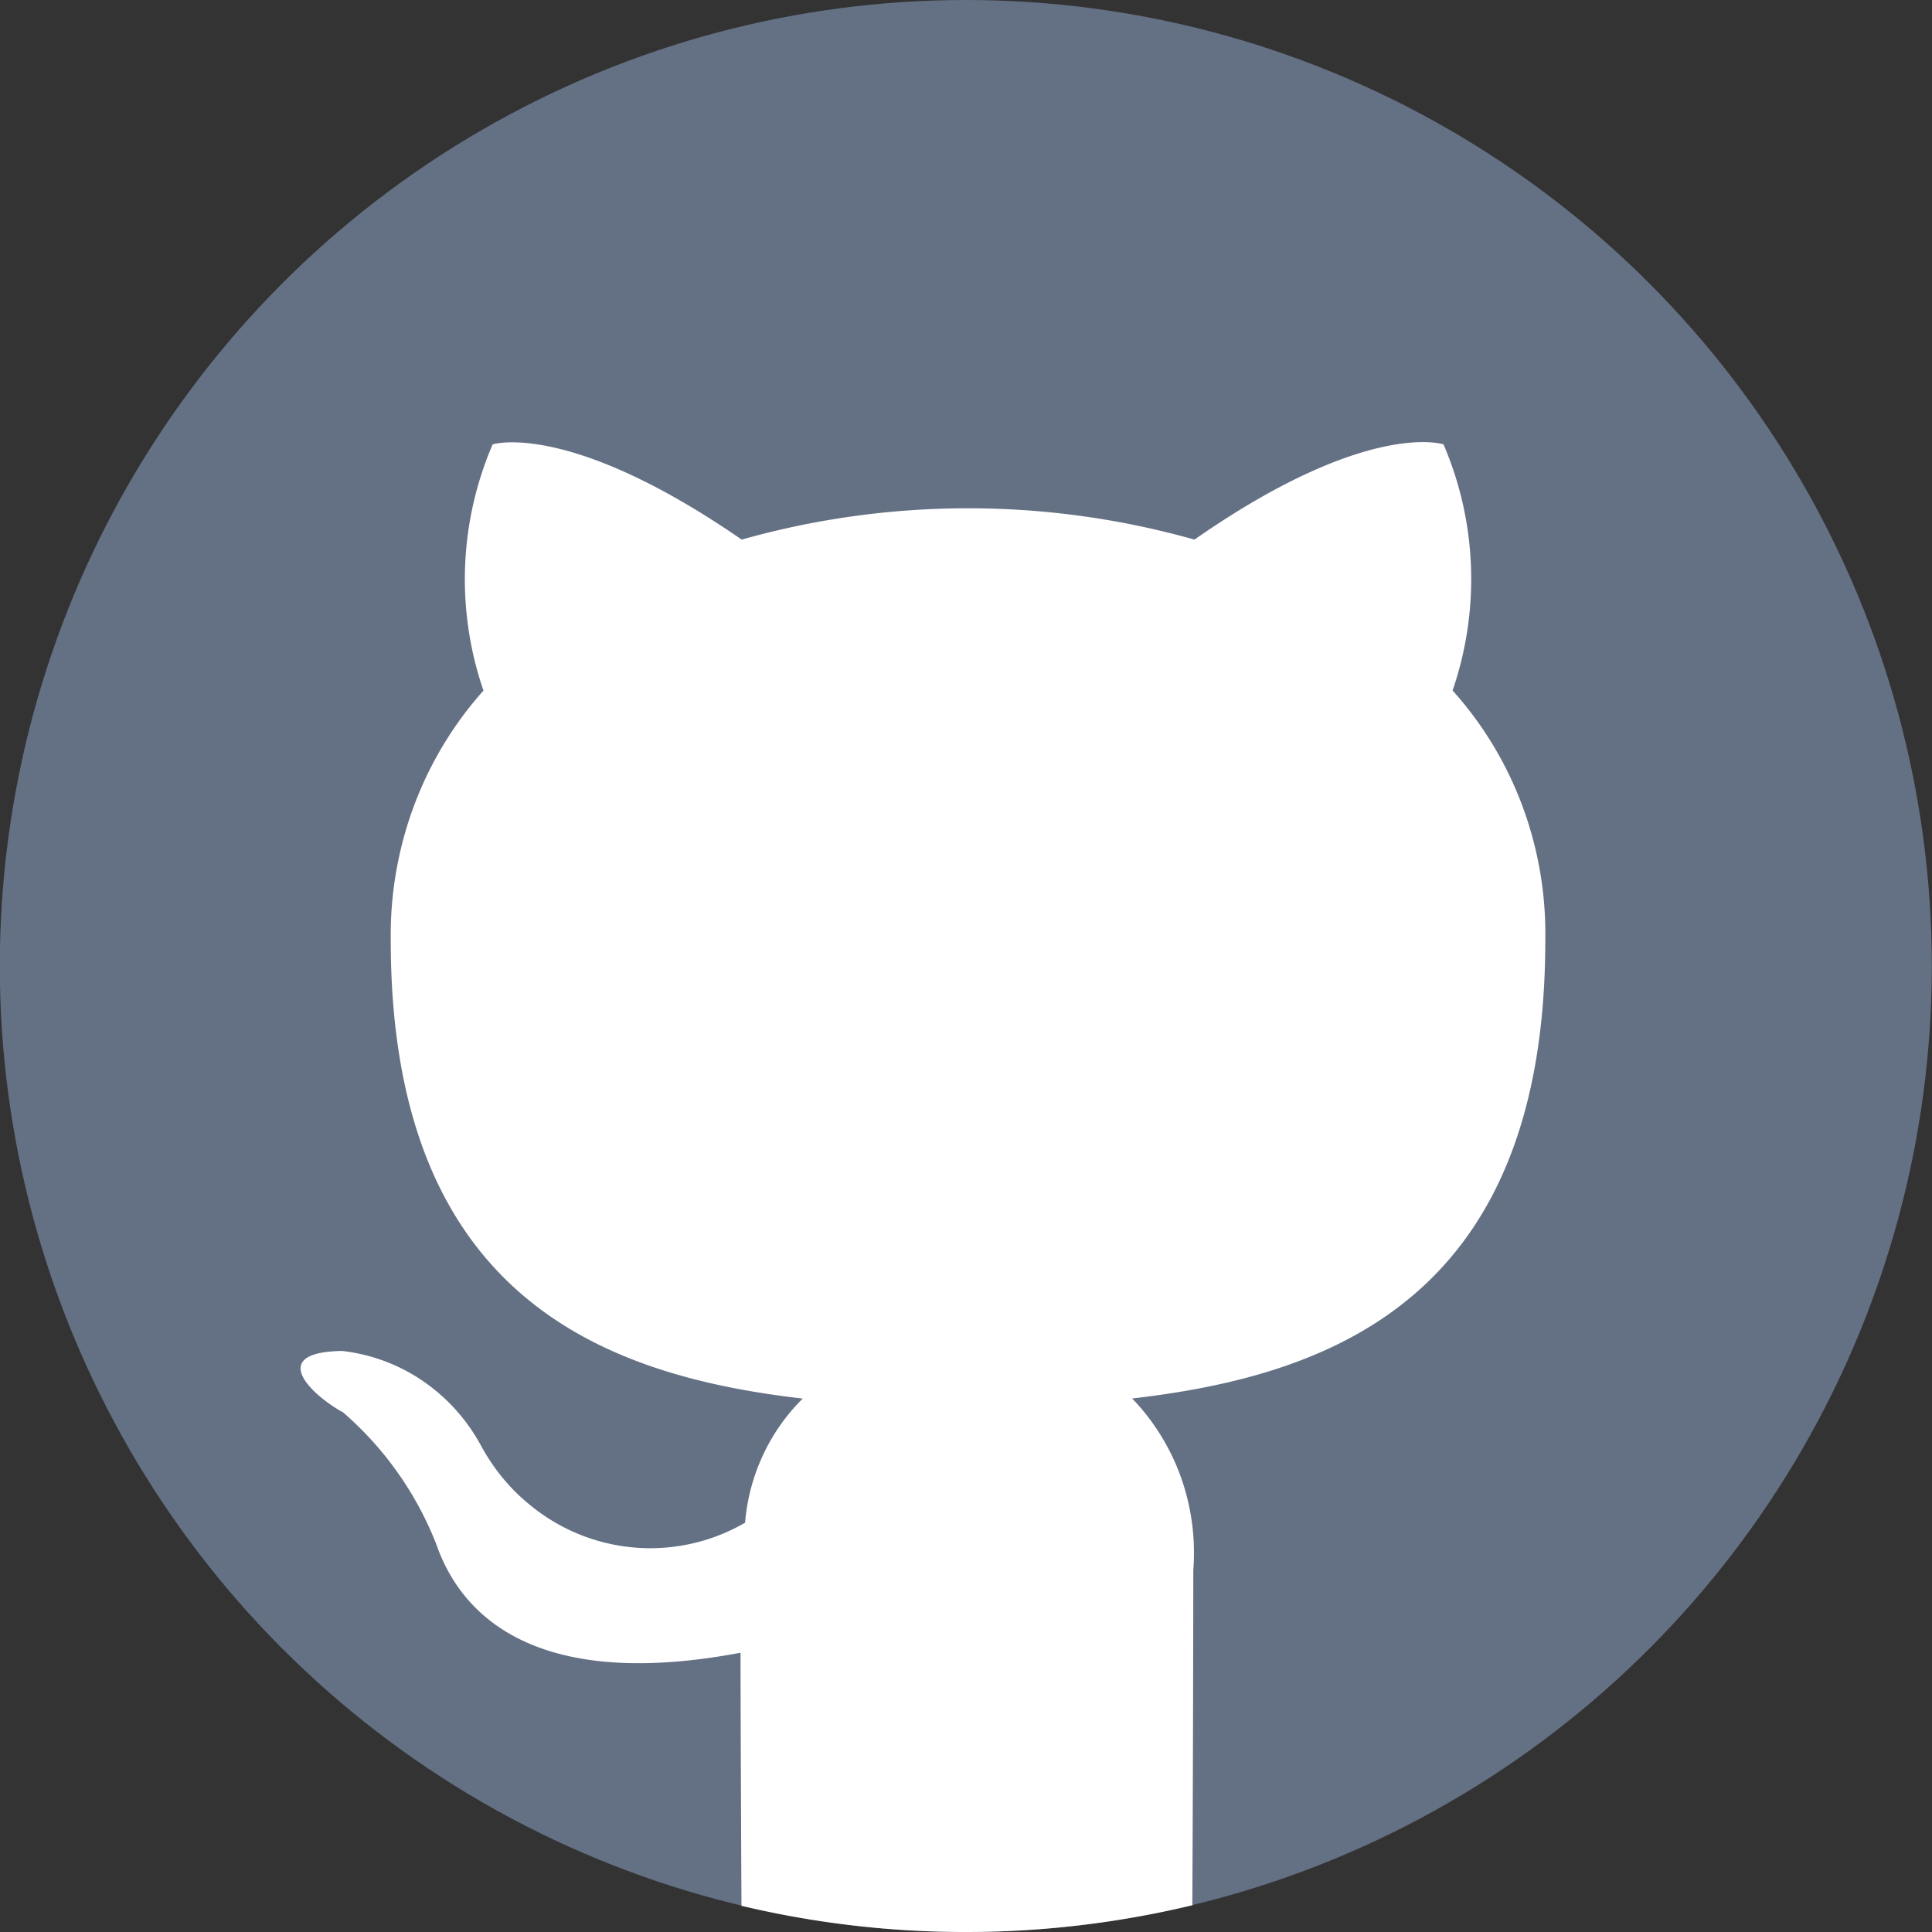<svg width="20" height="20" fill="none" xmlns="http://www.w3.org/2000/svg"><rect width="100%" height="100%" fill="#333333" stroke="none"/><g clip-path="url(#a)"><circle cx="9.998" cy="10" r="10" fill="#647084"/><path fill-rule="evenodd" clip-rule="evenodd" d="M12.343 19.723c-.752.18-1.537.277-2.345.277-.8 0-1.577-.094-2.322-.271l-.002-.337c-.003-.72-.008-1.758-.008-2.283-2.356.445-2.965-.589-3.152-1.13a3.493 3.493 0 0 0-.961-1.357c-.328-.18-.797-.625-.012-.637.3.034.587.14.838.312s.458.403.603.673c.129.237.3.445.508.612a1.955 1.955 0 0 0 2.223.181c.04-.488.253-.945.597-1.285-2.086-.24-4.265-1.07-4.265-4.746-.013-.955.33-1.88.96-2.583A3.535 3.535 0 0 1 5.1 4.6s.785-.252 2.578.986a8.628 8.628 0 0 1 4.687 0c1.793-1.25 2.578-.986 2.578-.986.347.806.38 1.717.094 2.548.632.702.976 1.627.96 2.583 0 3.689-2.19 4.506-4.277 4.746.224.232.397.512.506.818.109.307.152.635.127.96a878.233 878.233 0 0 1-.01 3.467Z" fill="#fff"/></g><defs><clipPath id="a"><path fill="#fff" transform="translate(-.002)" d="M0 0h20v20H0z"/></clipPath></defs></svg>